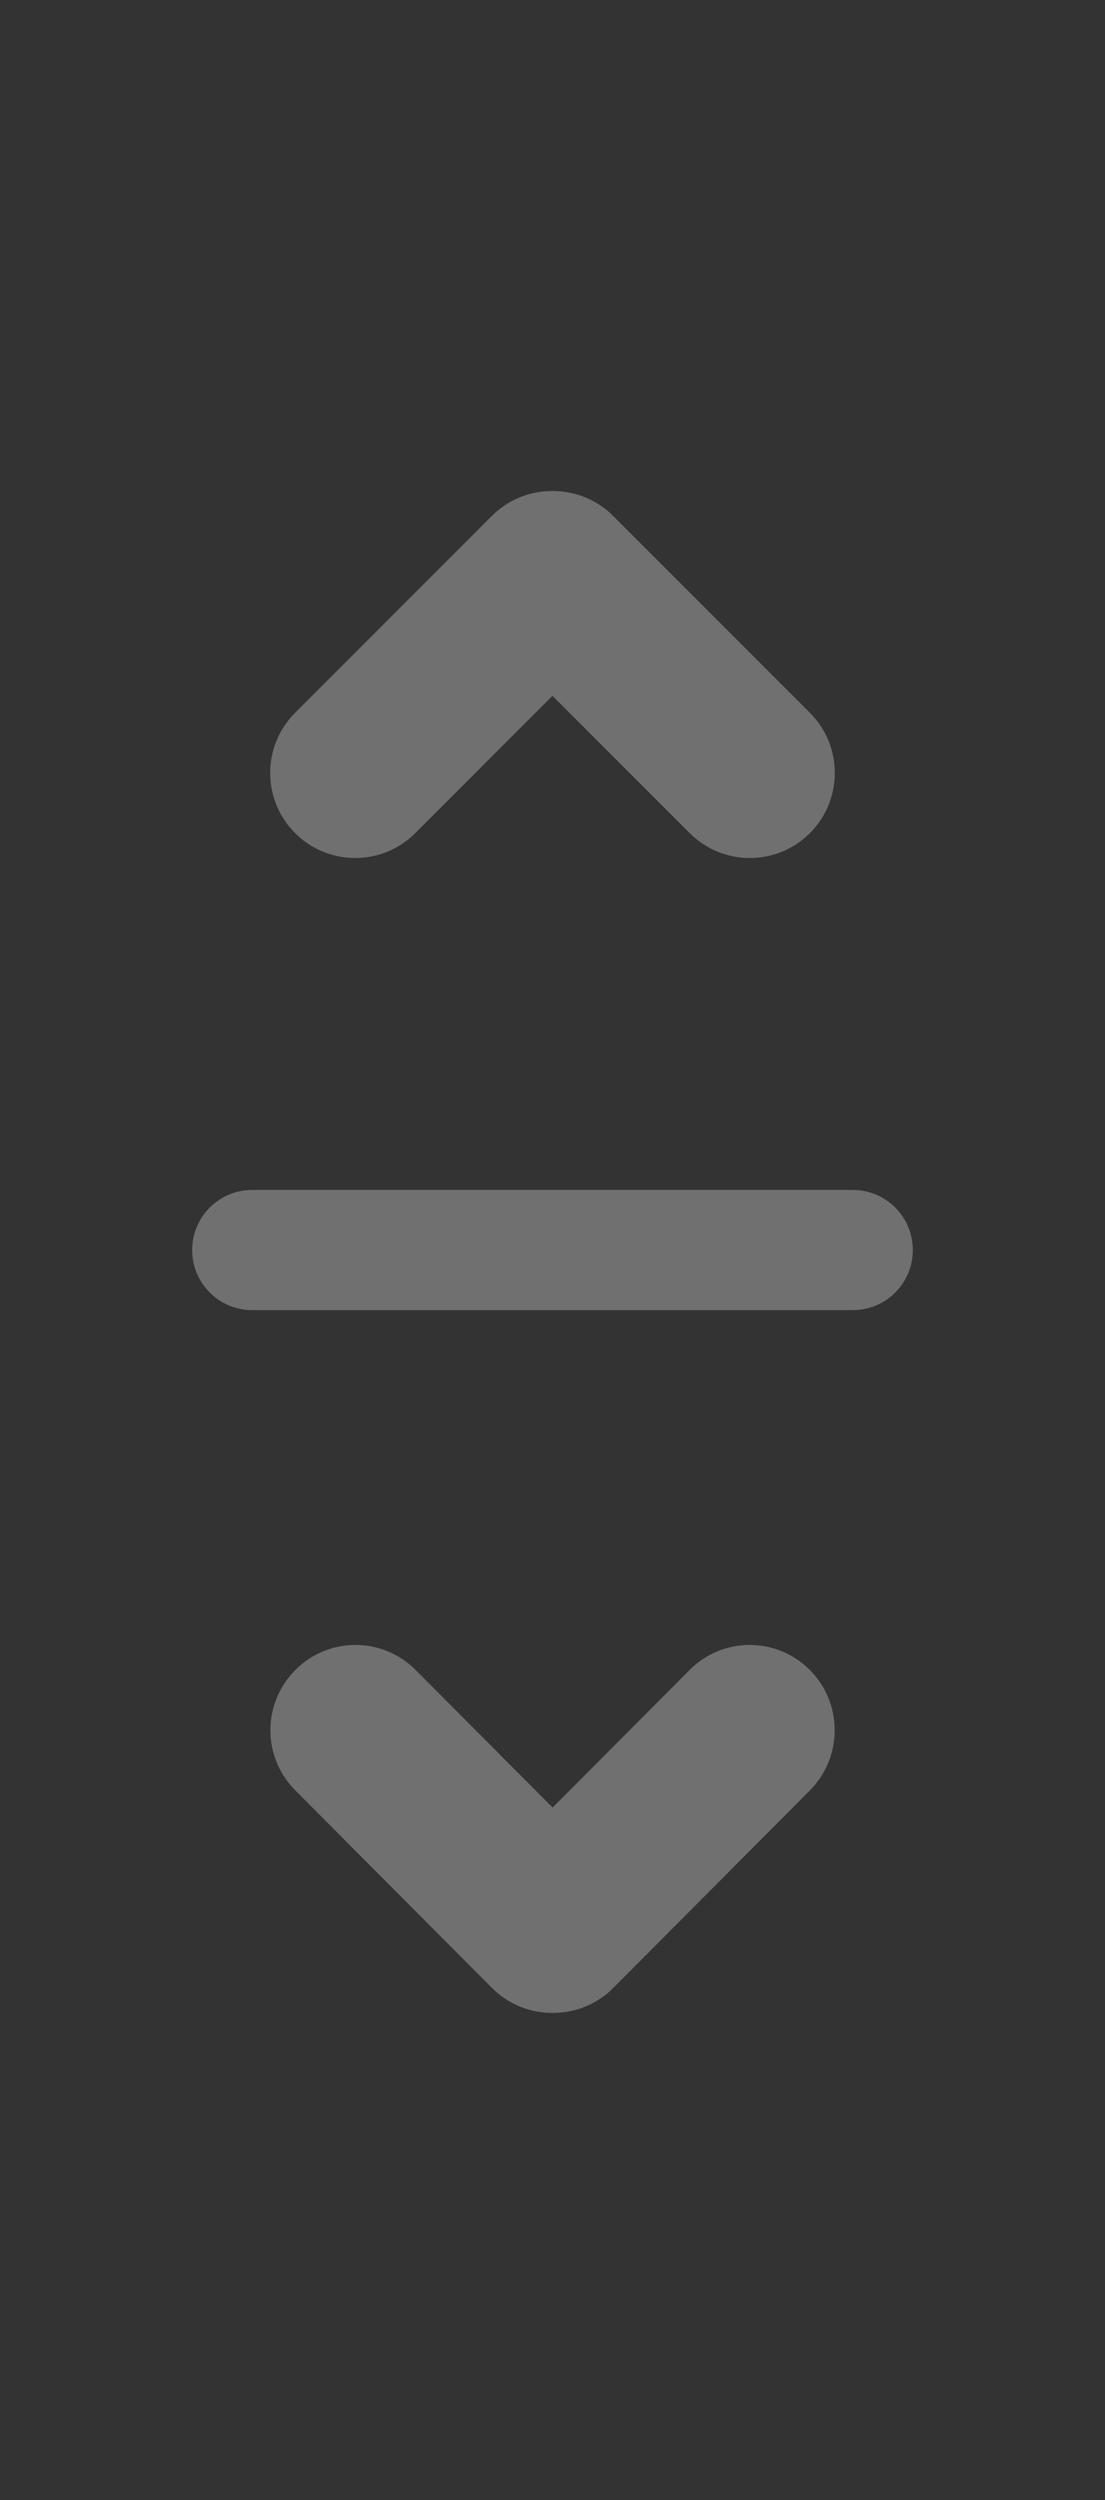 <?xml version="1.0" encoding="UTF-8"?>
<svg width="184px" height="416px" viewBox="0 0 184 416" version="1.1" xmlns="http://www.w3.org/2000/svg" xmlns:xlink="http://www.w3.org/1999/xlink">
    <rect x="0" y="0" width="184" height="416" fill="#333333" stroke="none"/>
    <title>Screen Shot 2022-02-08 at 6.30.07 pm</title>
    <g id="Page-1" stroke="none" stroke-width="1" fill="none" fill-rule="evenodd" fill-opacity="0.3">
        <path d="M134.805,277.828 L134.842,277.865 L134.842,277.865 C140.37,283.413 140.37,292.388 134.842,297.937 L102.116,330.784 C99.316,333.594 95.627,334.978 91.951,334.935 C88.338,334.944 84.722,333.572 81.959,330.82 C81.947,330.808 81.935,330.796 81.923,330.784 L49.197,297.937 C47.342,296.076 46.106,293.846 45.488,291.492 C44.87,289.139 44.87,286.663 45.488,284.309 C46.106,281.956 47.342,279.726 49.197,277.865 C54.699,272.342 63.637,272.326 69.159,277.828 C69.172,277.84 69.184,277.852 69.196,277.865 L92.019,300.771 L114.842,277.865 C120.345,272.342 129.282,272.326 134.805,277.828 Z" id="Combined-Shape" fill="#FFFFFF"></path>
        <path d="M88.312,142.306 C85.961,141.692 83.737,140.464 81.894,138.622 L49.136,105.868 C43.693,100.427 43.609,91.656 48.883,86.111 L49.134,85.853 C49.135,85.853 49.135,85.853 49.136,85.853 C50.98,84.011 53.204,82.783 55.555,82.169 C57.907,81.555 60.385,81.555 62.737,82.169 C65.088,82.783 67.312,84.011 69.155,85.853 L91.999,108.695 L114.845,85.853 C120.373,80.325 129.335,80.325 134.863,85.853 C140.39,91.38 140.391,100.341 134.864,105.868 C134.864,105.868 134.863,105.868 134.863,105.869 L102.106,138.622 C99.385,141.343 95.831,142.725 92.264,142.767 L91.903,142.767 C90.696,142.767 89.488,142.613 88.312,142.306 Z" id="Combined-Shape" fill="#FFFFFF" transform="translate(92, 112.238) scale(1, -1) translate(-92, -112.238) "></path>
        <path d="M42,198 L142,198 C147.523,198 152,202.477 152,208 C152,213.523 147.523,218 142,218 L42,218 C36.477,218 32,213.523 32,208 C32,202.477 36.477,198 42,198 Z" id="Rectangle" fill="#FFFFFF"></path>
    </g>
</svg>